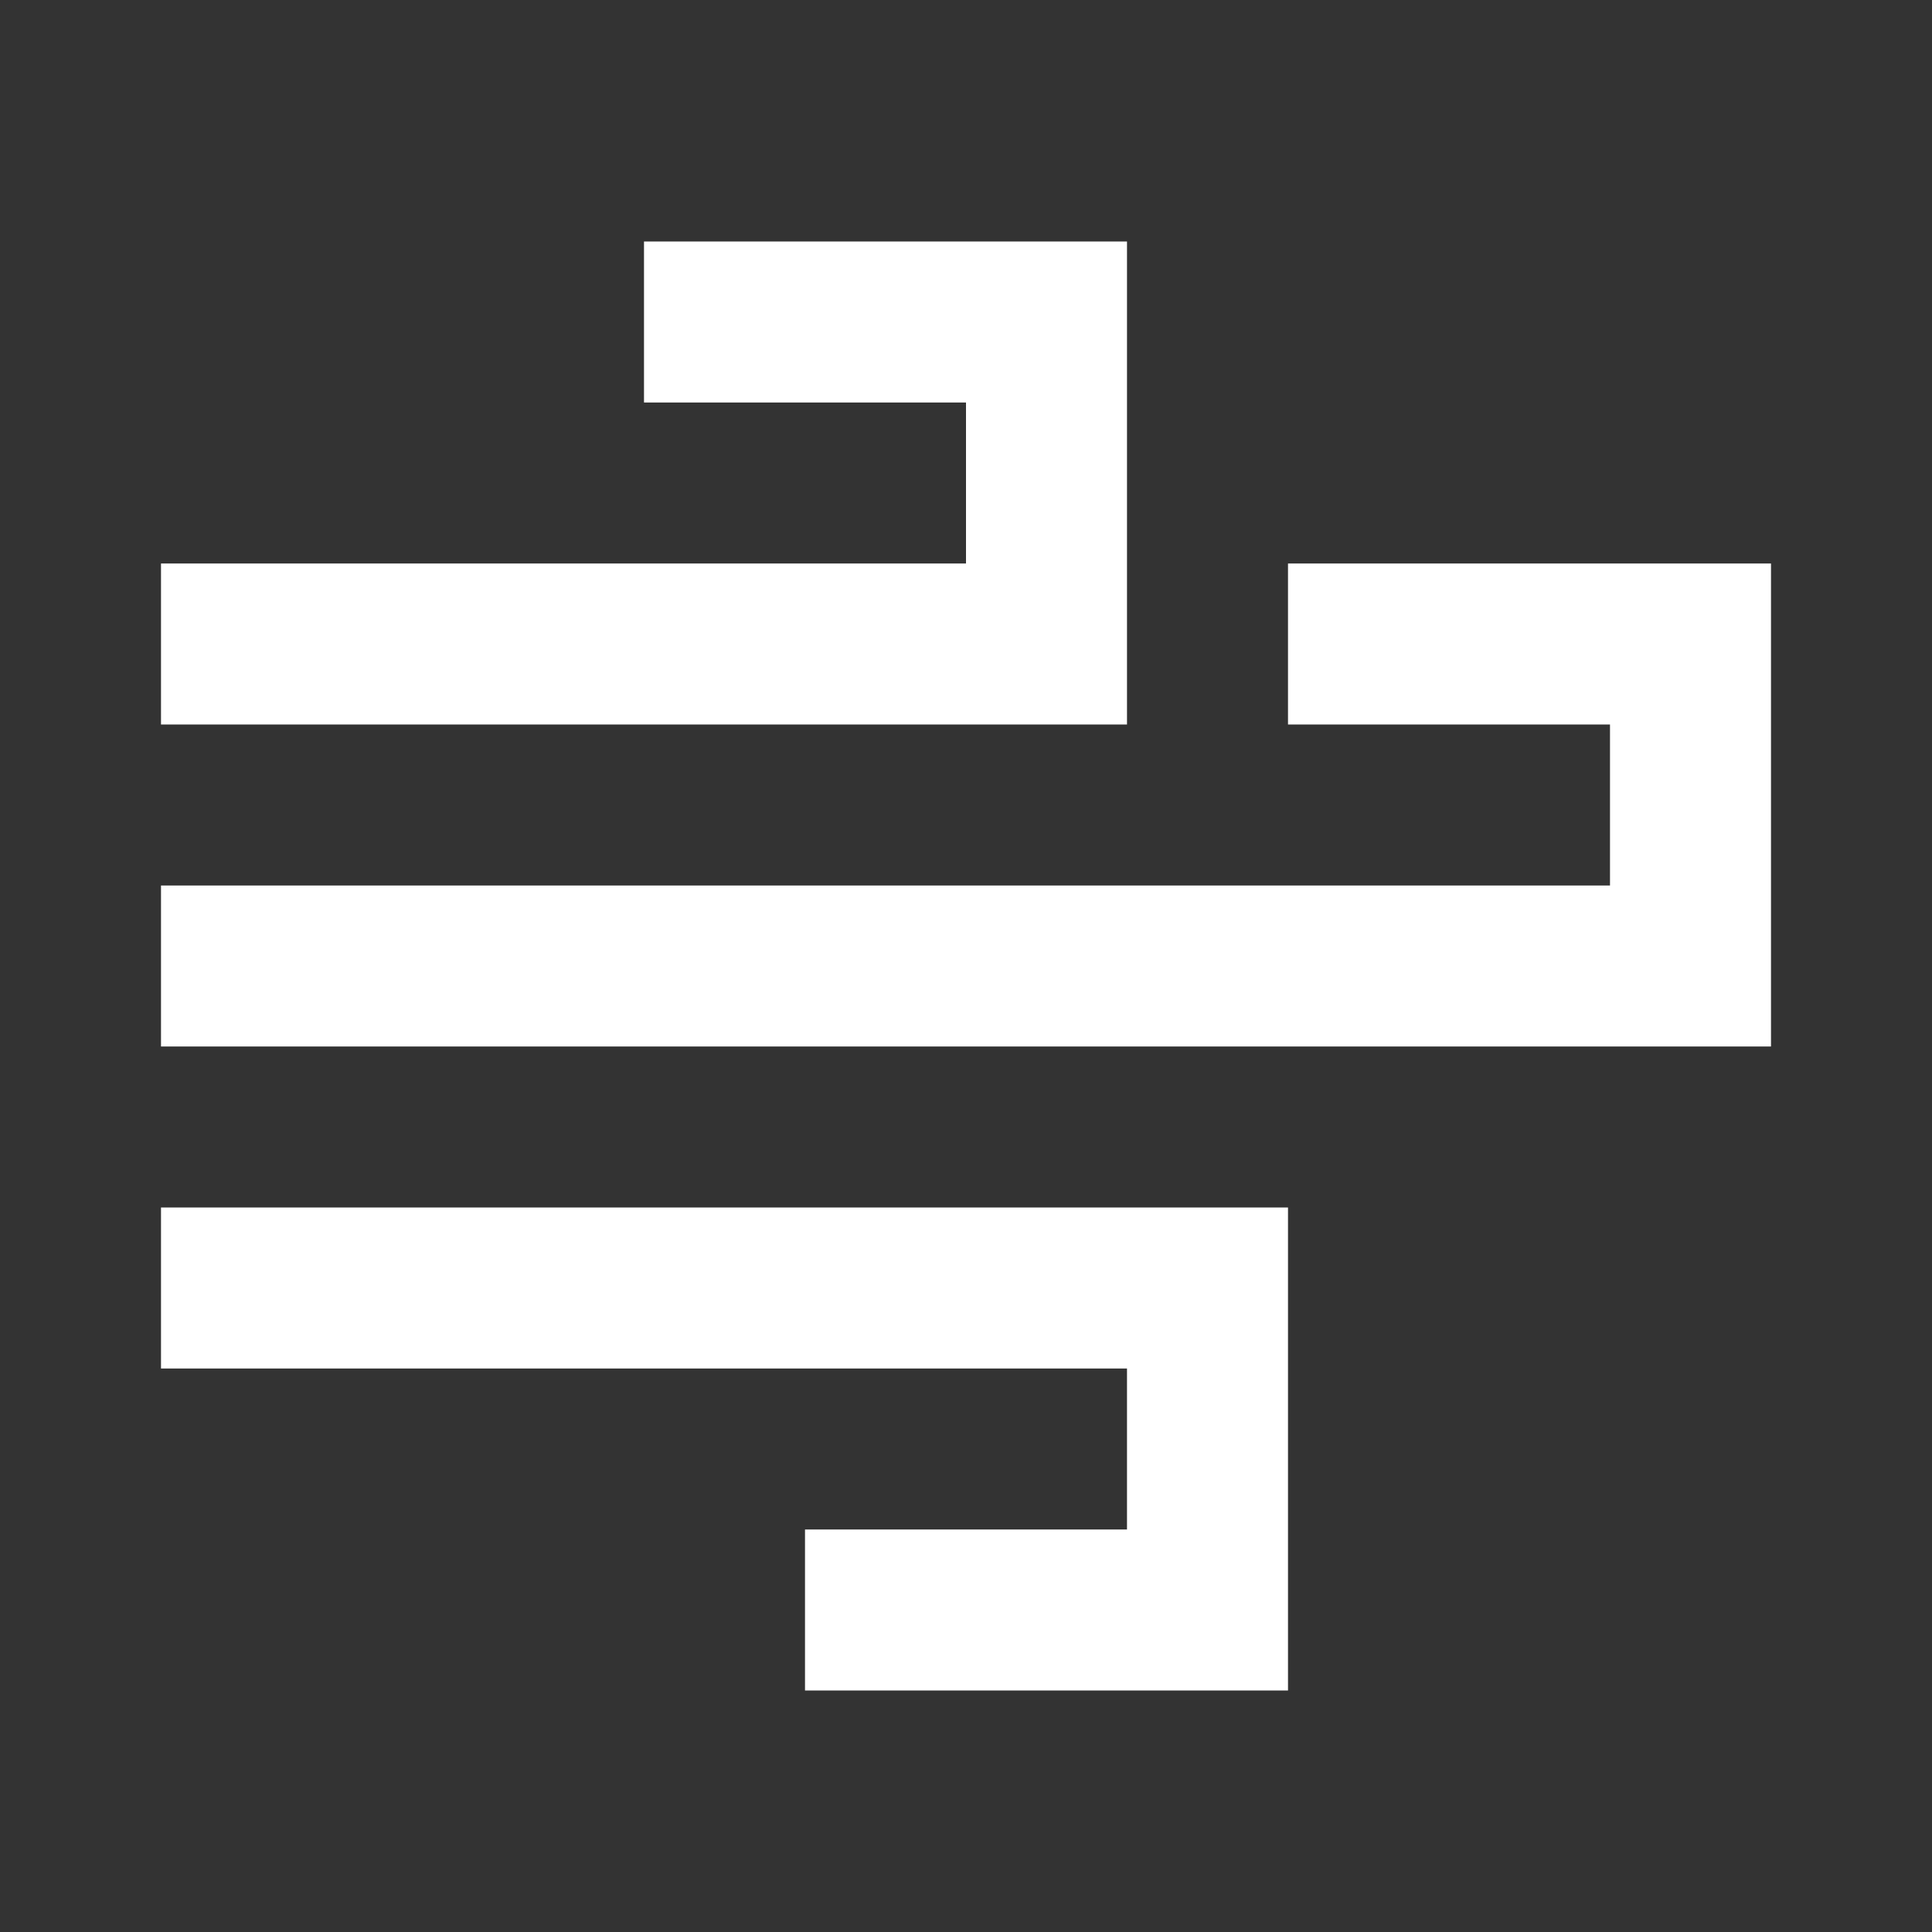 <svg width="24" height="24" viewBox="0 0 24 24" fill="none" xmlns="http://www.w3.org/2000/svg">
<rect x="0" y="0" width="24" height="24" fill="#333333" stroke="none"/>
<path fill-rule="evenodd" clip-rule="evenodd" d="M12 3H8V5H12V7H2V9H12H14V7V5V3H12ZM22 11V9V7H20H16V9H20V11H2V13H20H22V11ZM2 17V15H14H16V17V19V21H14H10V19H14V17H2Z" fill="white"/>
</svg>
